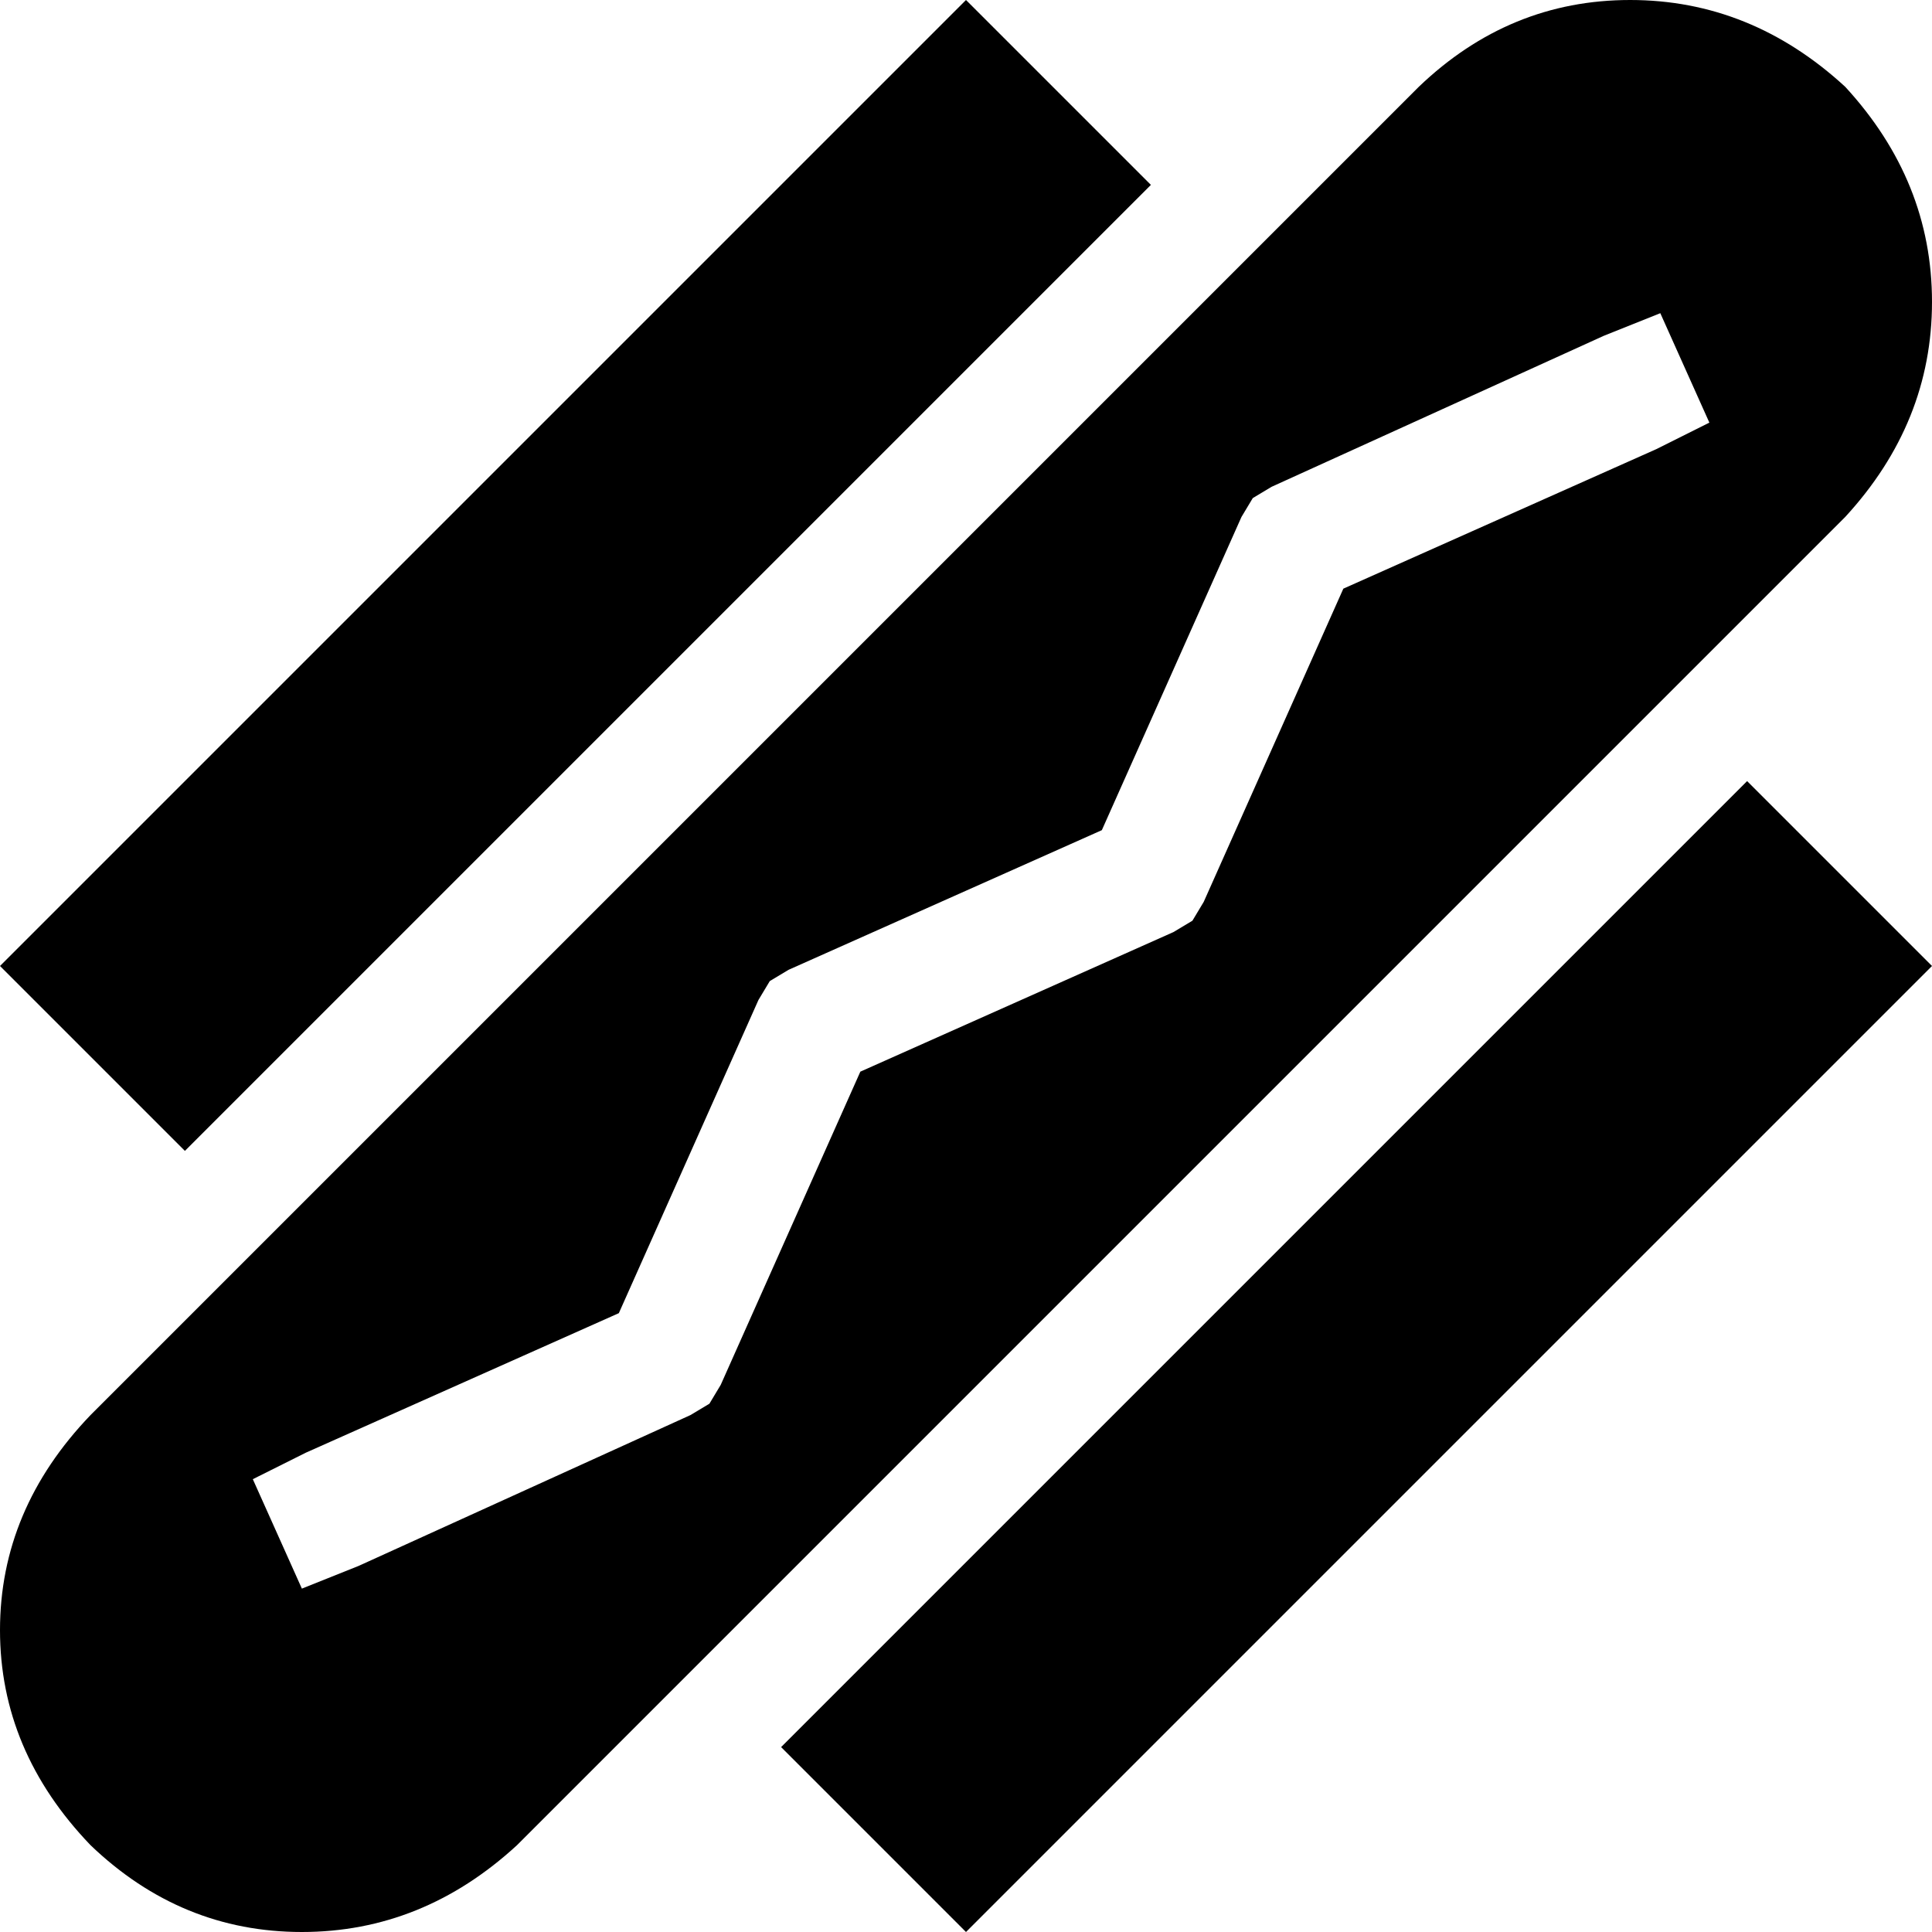 <svg xmlns="http://www.w3.org/2000/svg" viewBox="0 0 512 512">
  <path d="M 207 463 L 463 207 L 512 256 L 256 512 L 207 463 L 207 463 Z M 0 256 L 256 0 L 305 49 L 49 305 L 0 256 L 0 256 Z M 489 23 Q 512 48 512 80 L 512 80 Q 512 112 489 137 L 137 489 Q 112 512 80 512 Q 48 512 24 489 Q 0 464 0 432 Q 0 400 24 375 L 376 23 Q 400 0 432 0 Q 464 0 489 23 L 489 23 Z M 453 112 L 440 83 L 425 89 L 337 129 L 332 132 L 329 137 L 292 220 L 209 257 L 204 260 L 201 265 L 164 348 L 81 385 L 67 392 L 80 421 L 95 415 L 183 375 L 188 372 L 191 367 L 228 284 L 311 247 L 316 244 L 319 239 L 356 156 L 439 119 L 453 112 L 453 112 Z" />
</svg>